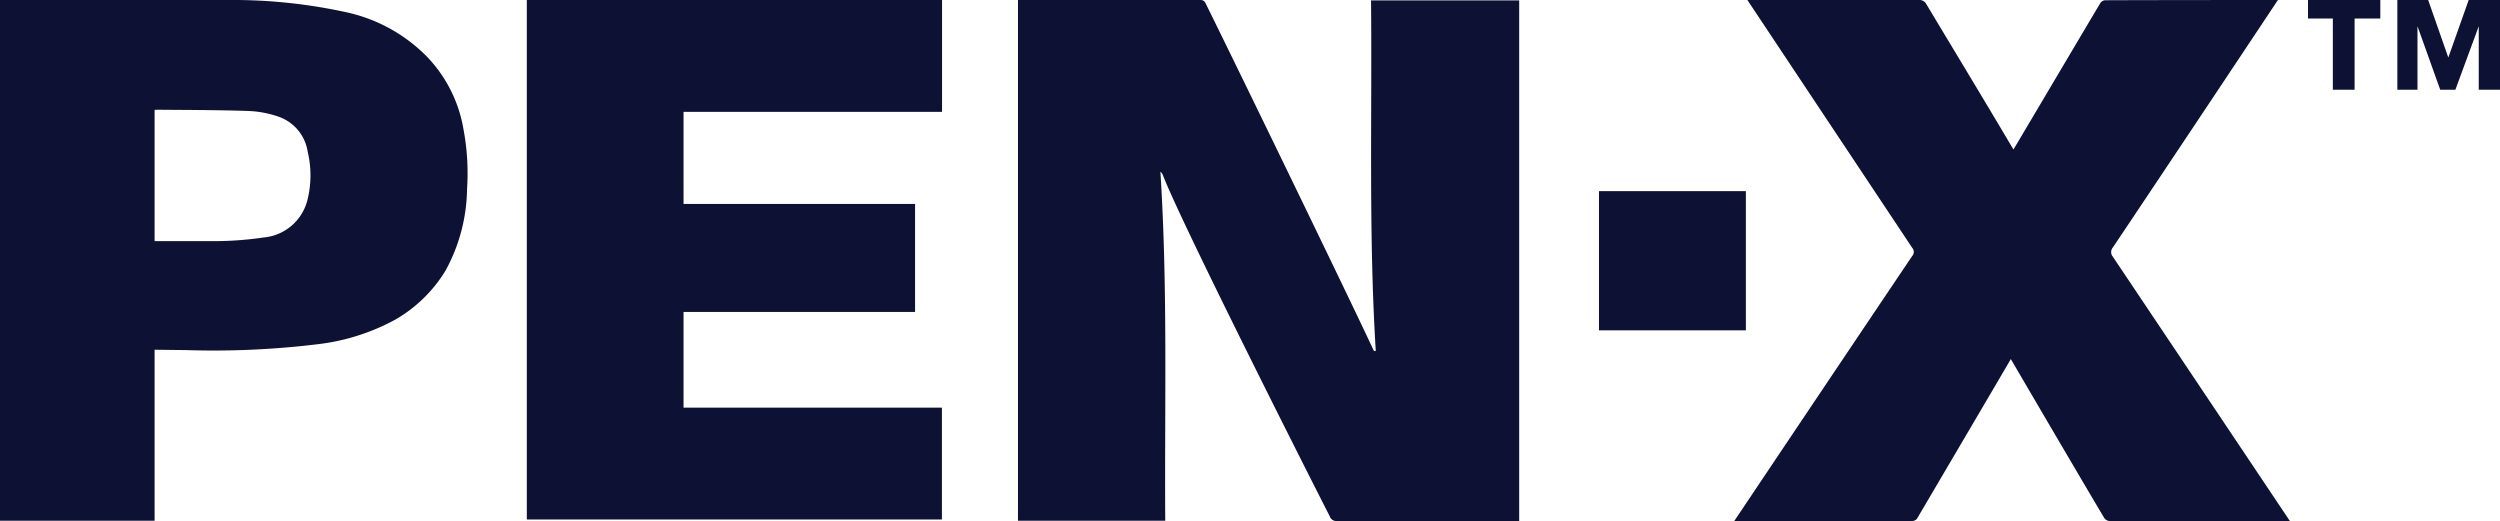 <svg xmlns="http://www.w3.org/2000/svg" viewBox="0 0 201.16 41.93"><defs><style>.cls-1{fill:#0d1235;}</style></defs><g id="Layer_2" data-name="Layer 2"><g id="Layer_1-2" data-name="Layer 1"><path class="cls-1" d="M189.46,1.49V7.22h-1.75V1.49h-2V0h5.82V1.49Z"/><path class="cls-1" d="M199.45,7.22l0-5.11h0l-1.88,5.11h-1.22l-1.83-5.11h0l0,5.11H192.9V0h2.48L197,4.63h0L198.64,0h2.52V7.22Z"/><path class="cls-1" d="M110.7,28.23c-.58-9.38-.29-18.78-.38-28.2h11.92V41.92H107.58a.54.54,0,0,1-.57-.35C104.17,36,95,17.79,93.57,14.09a.59.59,0,0,0-.2-.27c.6,9.35.33,18.7.39,28.08H81.91V0H96.57A.43.43,0,0,1,97,.25c3.11,6.3,12.09,24.82,13.45,27.78l.11.22Z"/><path class="cls-1" d="M42.39,0H75.8v9H55v7.41H73.63v8.69H55v7.7H75.79v9H42.39Z"/><path class="cls-1" d="M184.25,41.92h-14.4a.56.56,0,0,1-.57-.3c-1.5-2.51-7.4-12.58-7.48-12.73-.15.27-5.14,8.75-7.5,12.76a.48.48,0,0,1-.47.27l-14.28,0c.08-.13,9.61-14.34,14.32-21.33a.48.48,0,0,0,0-.64L140.6,0h13.79a.63.63,0,0,1,.62.35c2.33,3.88,4.68,7.76,7,11.68.41-.68,5.06-8.54,7-11.8a.52.52,0,0,1,.37-.21C174,0,183.2,0,183.29,0c-.09.14-8.92,13.41-13.28,19.91a.58.58,0,0,0,0,.75C174.68,27.62,184.13,41.74,184.25,41.92Z"/><path class="cls-1" d="M12.44,28.14V41.9H0V0H18.29a42.81,42.81,0,0,1,9.64,1,12.93,12.93,0,0,1,6.53,3.67,11.08,11.08,0,0,1,2.83,5.71,19.06,19.06,0,0,1,.29,4.83,14,14,0,0,1-1.74,6.58,11.36,11.36,0,0,1-4,3.91,17.2,17.2,0,0,1-6.3,2,69.16,69.16,0,0,1-10.57.47Zm0-19.3V19.4l.31,0c1.61,0,3.22,0,4.83,0a27.32,27.32,0,0,0,3.62-.29A4,4,0,0,0,24.76,16a8.18,8.18,0,0,0,0-3.78,3.55,3.55,0,0,0-2.37-2.84A8.43,8.43,0,0,0,20,8.93c-2.44-.08-4.88-.08-7.32-.1Z"/><path class="cls-1" d="M140.48,26.58H128.66V15.38h11.82Z"/></g></g></svg>
